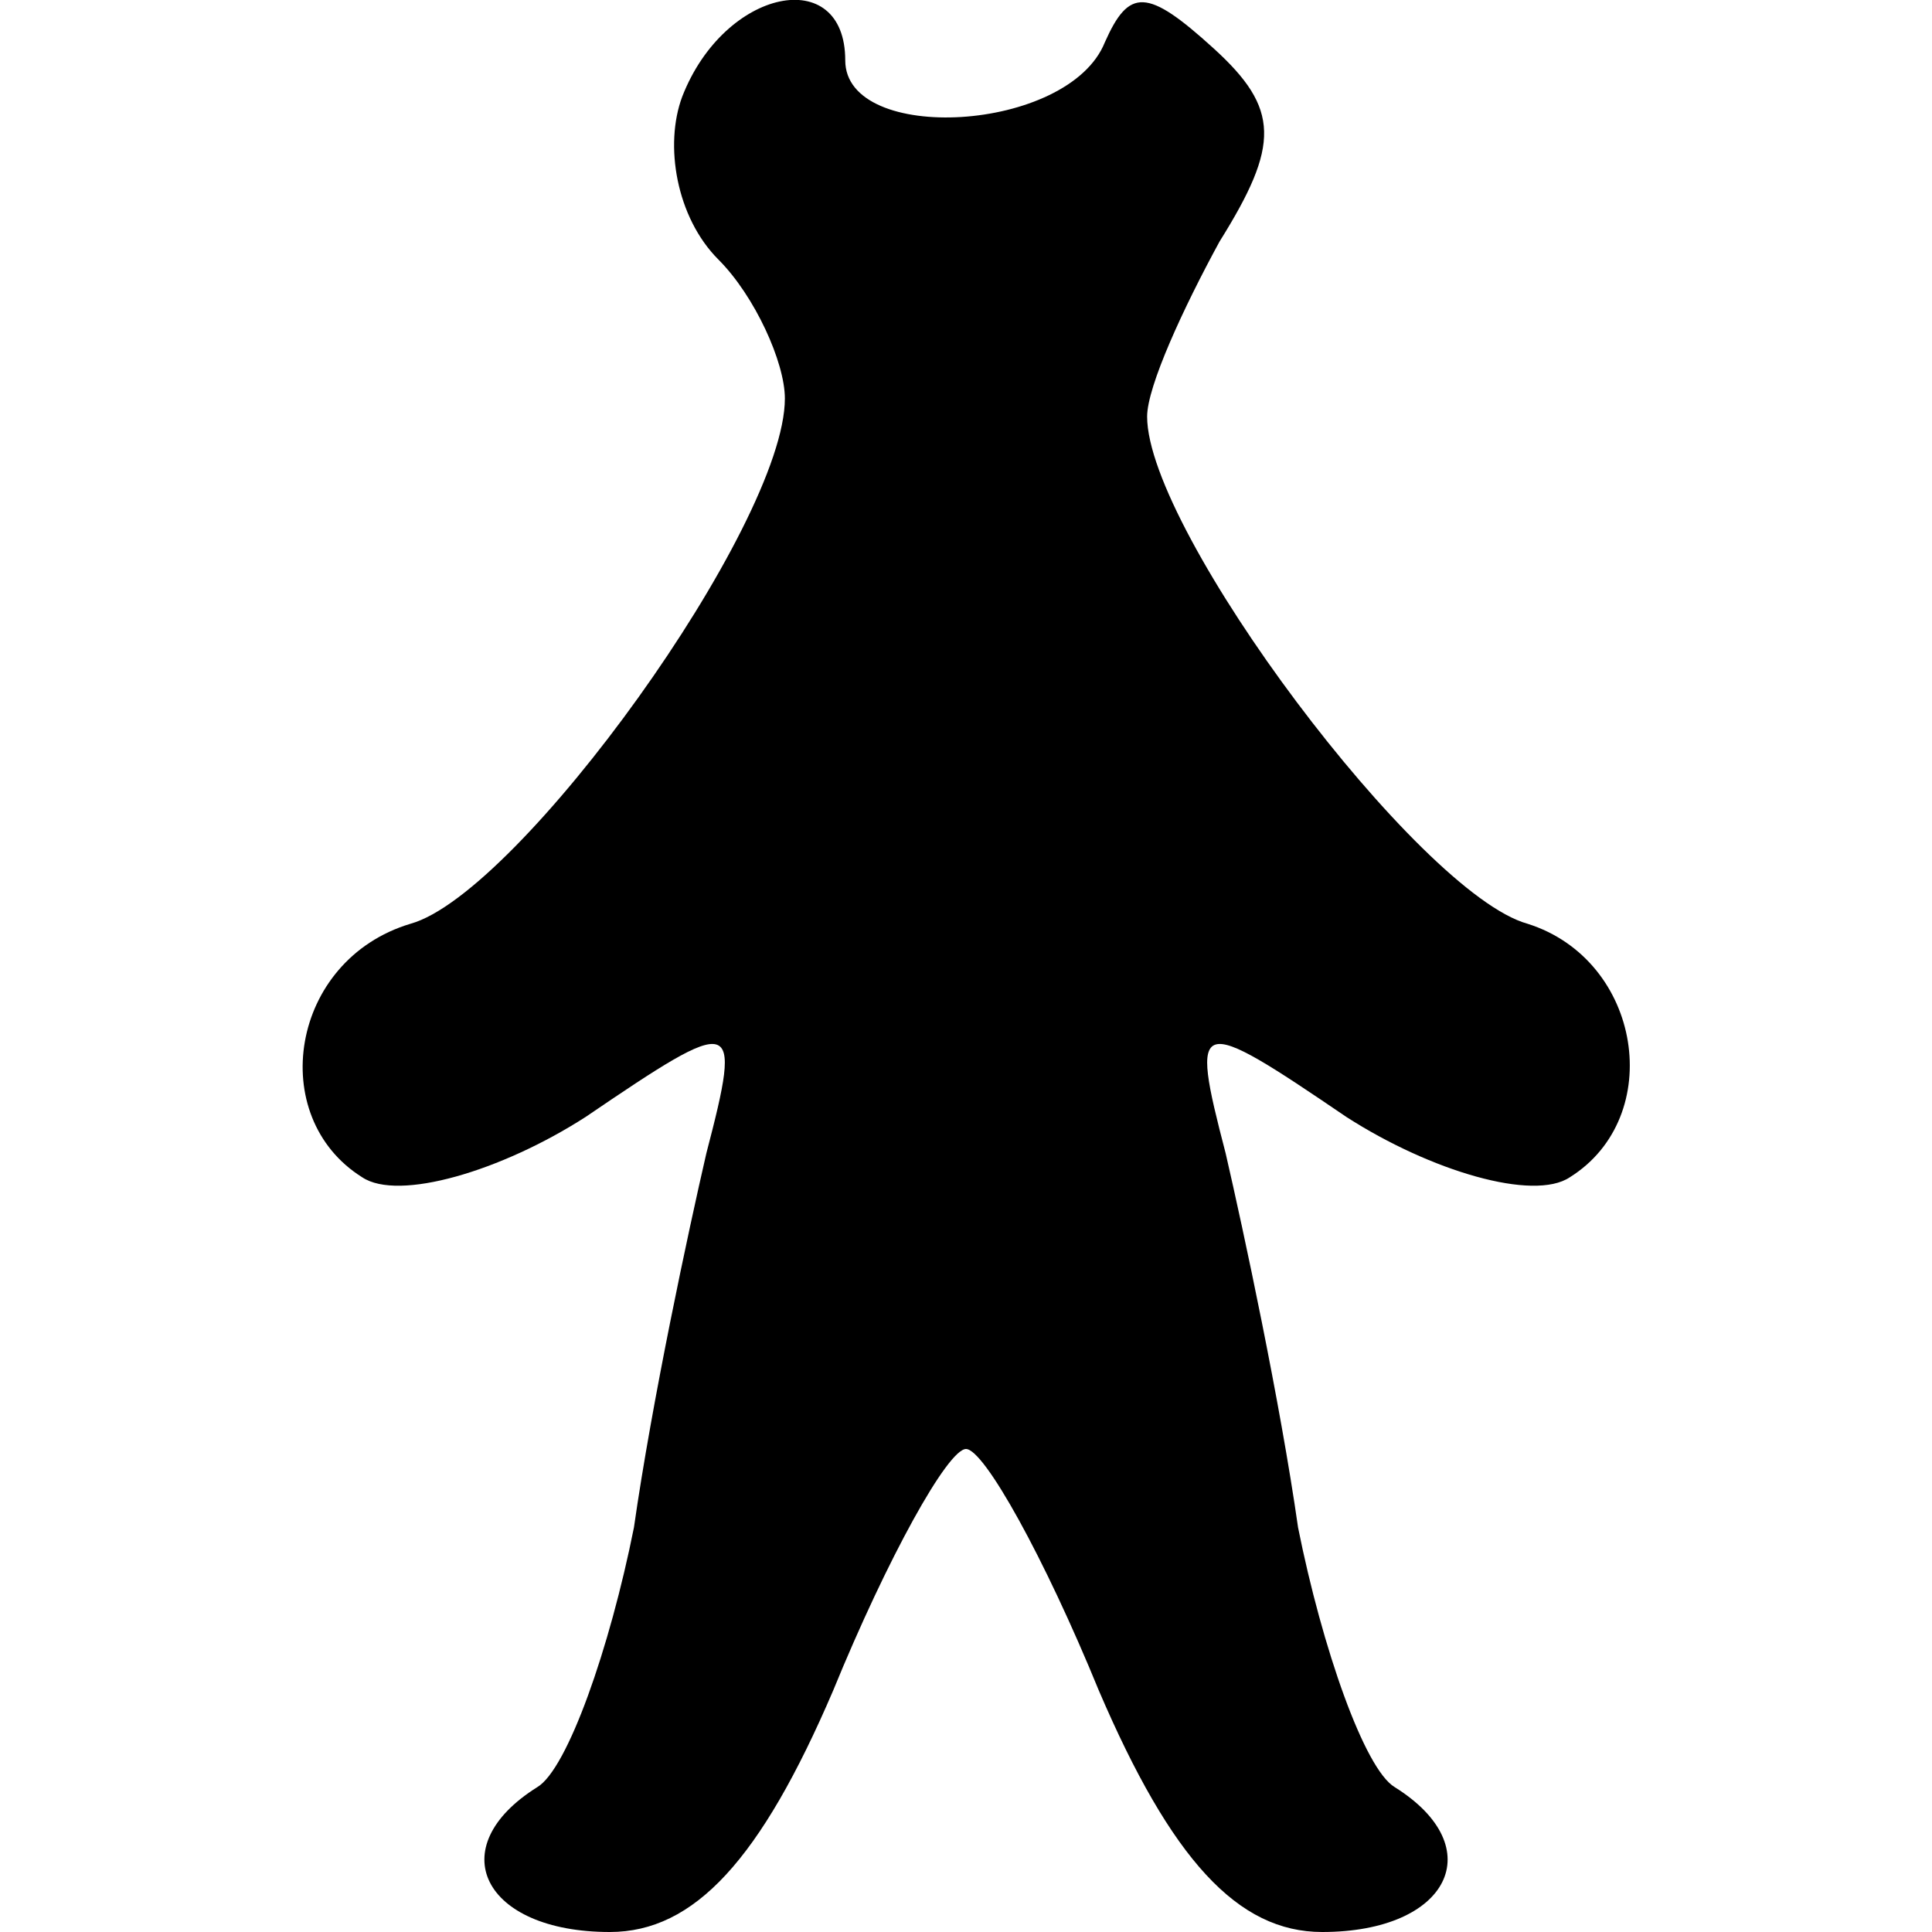<?xml version="1.0" standalone="no"?>
<!DOCTYPE svg PUBLIC "-//W3C//DTD SVG 20010904//EN"
 "http://www.w3.org/TR/2001/REC-SVG-20010904/DTD/svg10.dtd">
<svg version="1.0" xmlns="http://www.w3.org/2000/svg"
 width="32pt" height="32pt" viewBox="0 0 32 32"
 preserveAspectRatio="xMidYMid meet">
<g transform="translate(0,32) scale(0.1,-0.1)"
fill="#000000" stroke="none">
<path fill="#000000" stroke="none" d="M113 304 c-3 -8 -1 -20 6 -27 6 -6 11
-17 11 -23 0 -21 -44 -82 -62 -87 -20 -6 -24 -32 -8 -42 6 -4 23 1 37 10 25
17 26 17 20 -6 -3 -13 -9 -41 -12 -62 -4 -20 -11 -40 -16 -43 -16 -10 -9 -24
12 -24 14 0 25 12 37 40 9 22 19 40 22 40 3 0 13 -18 22 -40 12 -28 23 -40 37
-40 21 0 28 14 12 24 -5 3 -12 23 -16 43 -3 21 -9 49 -12 62 -6 23 -5 23 20 6
14 -9 31 -14 37 -10 16 10 12 36 -7 42 -18 5 -63 65 -63 84 0 5 6 18 12 29 10
16 10 22 -1 32 -11 10 -14 10 -18 1 -6 -15 -43 -17 -43 -3 0 16 -20 12 -27 -6z"/>
</g>
</svg>
